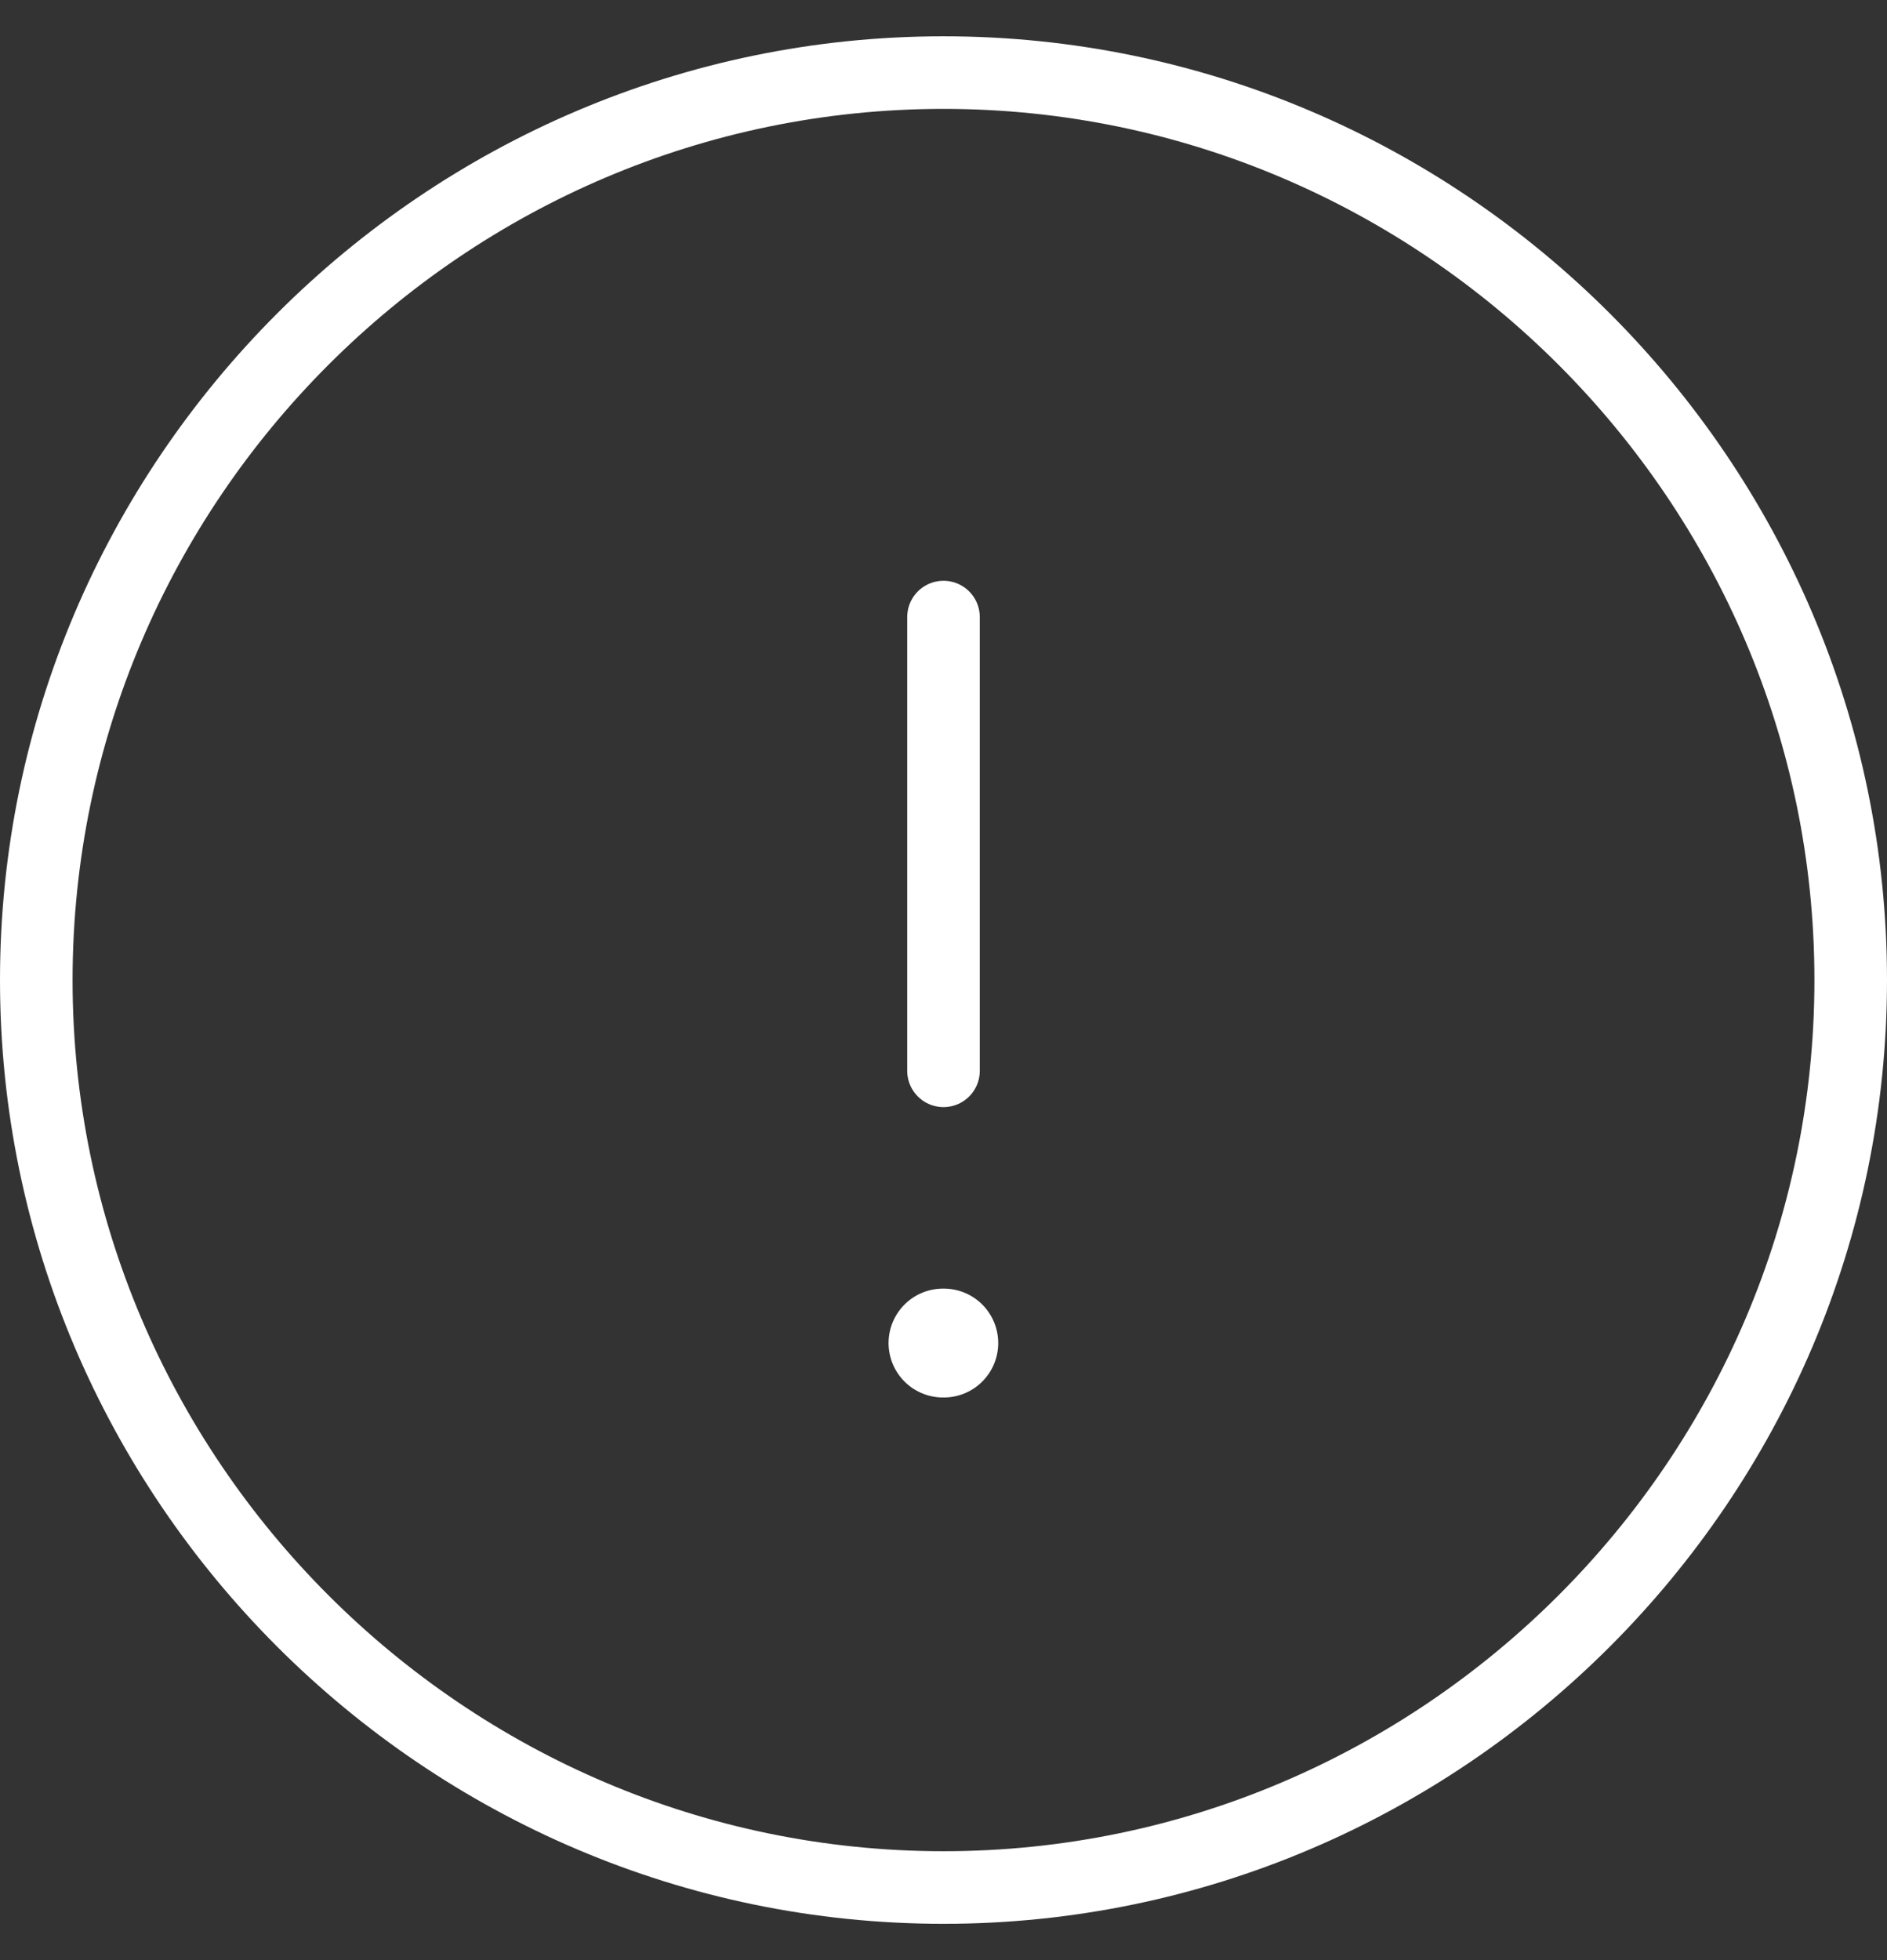 <svg width="26" height="27" viewBox="0 0 26 27" fill="none" xmlns="http://www.w3.org/2000/svg">
<rect x="0" y="0" width="26" height="27" fill="#333333" stroke="none"/>
<path d="M13 26C19.875 26 25.5 20.375 25.5 13.5C25.5 6.625 19.875 1 13 1C6.125 1 0.5 6.625 0.5 13.5C0.5 20.375 6.125 26 13 26Z" stroke="white" stroke-linecap="round" stroke-linejoin="round"/>
<path d="M13 8.5V14.75" stroke="white" stroke-linecap="round" stroke-linejoin="round"/>
<path d="M12.993 18.5H13.004" stroke="white" stroke-width="1.5" stroke-linecap="round" stroke-linejoin="round"/>
</svg>
